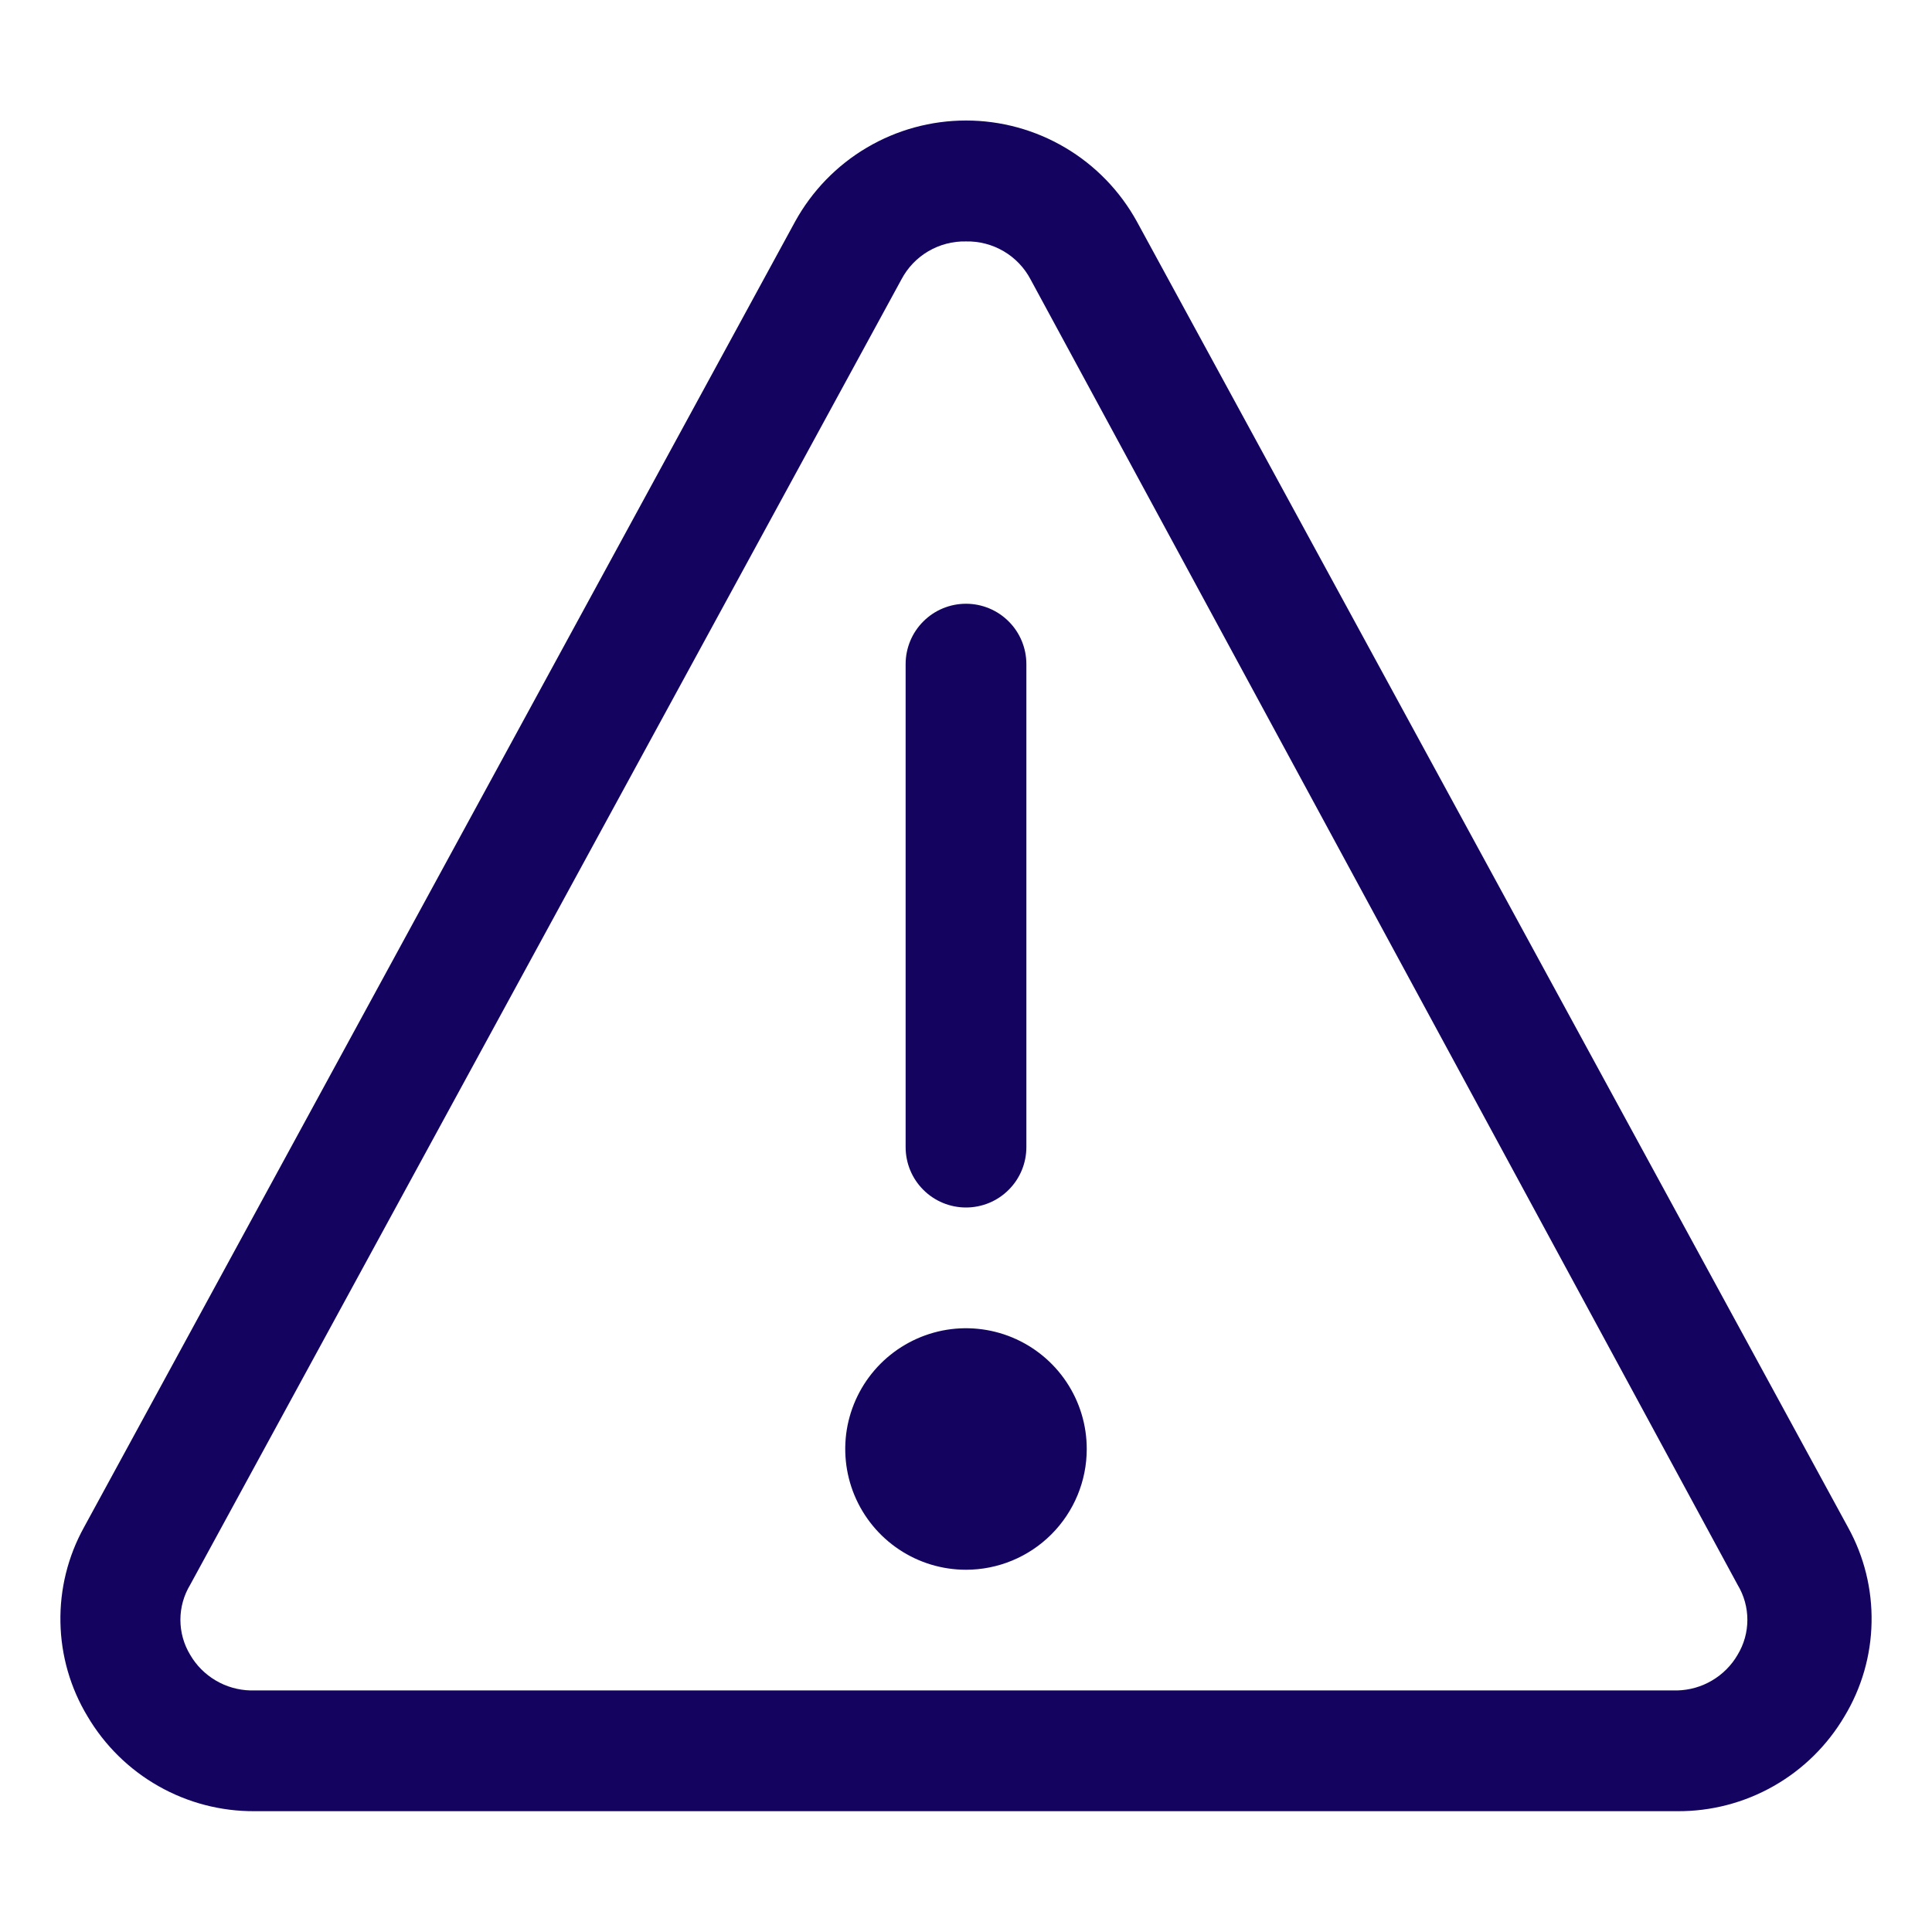 <svg width="32" height="32" viewBox="0 0 32 32" fill="none" xmlns="http://www.w3.org/2000/svg">
<g id="3643775_caution_exclamation_mark_sign_triangle_icon 1">
<g id="Layer 58">
<path id="Vector" d="M16 26C15.604 26 15.218 25.883 14.889 25.663C14.56 25.443 14.304 25.131 14.152 24.765C14.001 24.4 13.961 23.998 14.038 23.61C14.116 23.222 14.306 22.866 14.586 22.586C14.866 22.306 15.222 22.116 15.61 22.038C15.998 21.961 16.4 22.001 16.765 22.152C17.131 22.304 17.443 22.56 17.663 22.889C17.883 23.218 18 23.604 18 24C18 24.53 17.789 25.039 17.414 25.414C17.039 25.789 16.53 26 16 26Z" fill="#140460"/>
<path id="Vector_2" d="M16 20C15.735 20 15.48 19.895 15.293 19.707C15.105 19.52 15 19.265 15 19V11C15 10.735 15.105 10.48 15.293 10.293C15.48 10.105 15.735 10 16 10C16.265 10 16.52 10.105 16.707 10.293C16.895 10.48 17 10.735 17 11V19C17 19.265 16.895 19.52 16.707 19.707C16.52 19.895 16.265 20 16 20Z" fill="#140460"/>
<path id="Vector_3" d="M27.78 29.999H4.22C3.661 30.003 3.111 29.86 2.625 29.584C2.139 29.309 1.734 28.91 1.45 28.429C1.166 27.959 1.011 27.422 1.001 26.872C0.99 26.323 1.124 25.78 1.39 25.299L13.17 3.669C13.449 3.163 13.858 2.74 14.356 2.446C14.854 2.151 15.422 1.996 16 1.996C16.578 1.996 17.146 2.151 17.644 2.446C18.142 2.74 18.551 3.163 18.83 3.669L30.61 25.299C30.876 25.78 31.01 26.323 30.999 26.872C30.989 27.422 30.834 27.959 30.55 28.429C30.266 28.91 29.861 29.309 29.375 29.584C28.889 29.86 28.339 30.003 27.78 29.999ZM16 3.999C15.781 3.994 15.564 4.051 15.375 4.162C15.186 4.273 15.032 4.435 14.93 4.629L3.15 26.249C3.044 26.424 2.988 26.625 2.988 26.829C2.988 27.034 3.044 27.234 3.15 27.409C3.252 27.585 3.398 27.731 3.573 27.834C3.748 27.938 3.947 27.994 4.15 27.999H27.78C27.983 27.994 28.182 27.938 28.357 27.834C28.532 27.731 28.678 27.585 28.78 27.409C28.886 27.234 28.942 27.034 28.942 26.829C28.942 26.625 28.886 26.424 28.78 26.249L17.07 4.629C16.968 4.435 16.814 4.273 16.625 4.162C16.436 4.051 16.219 3.994 16 3.999Z" fill="#140460"/>
</g>
</g>
</svg>
